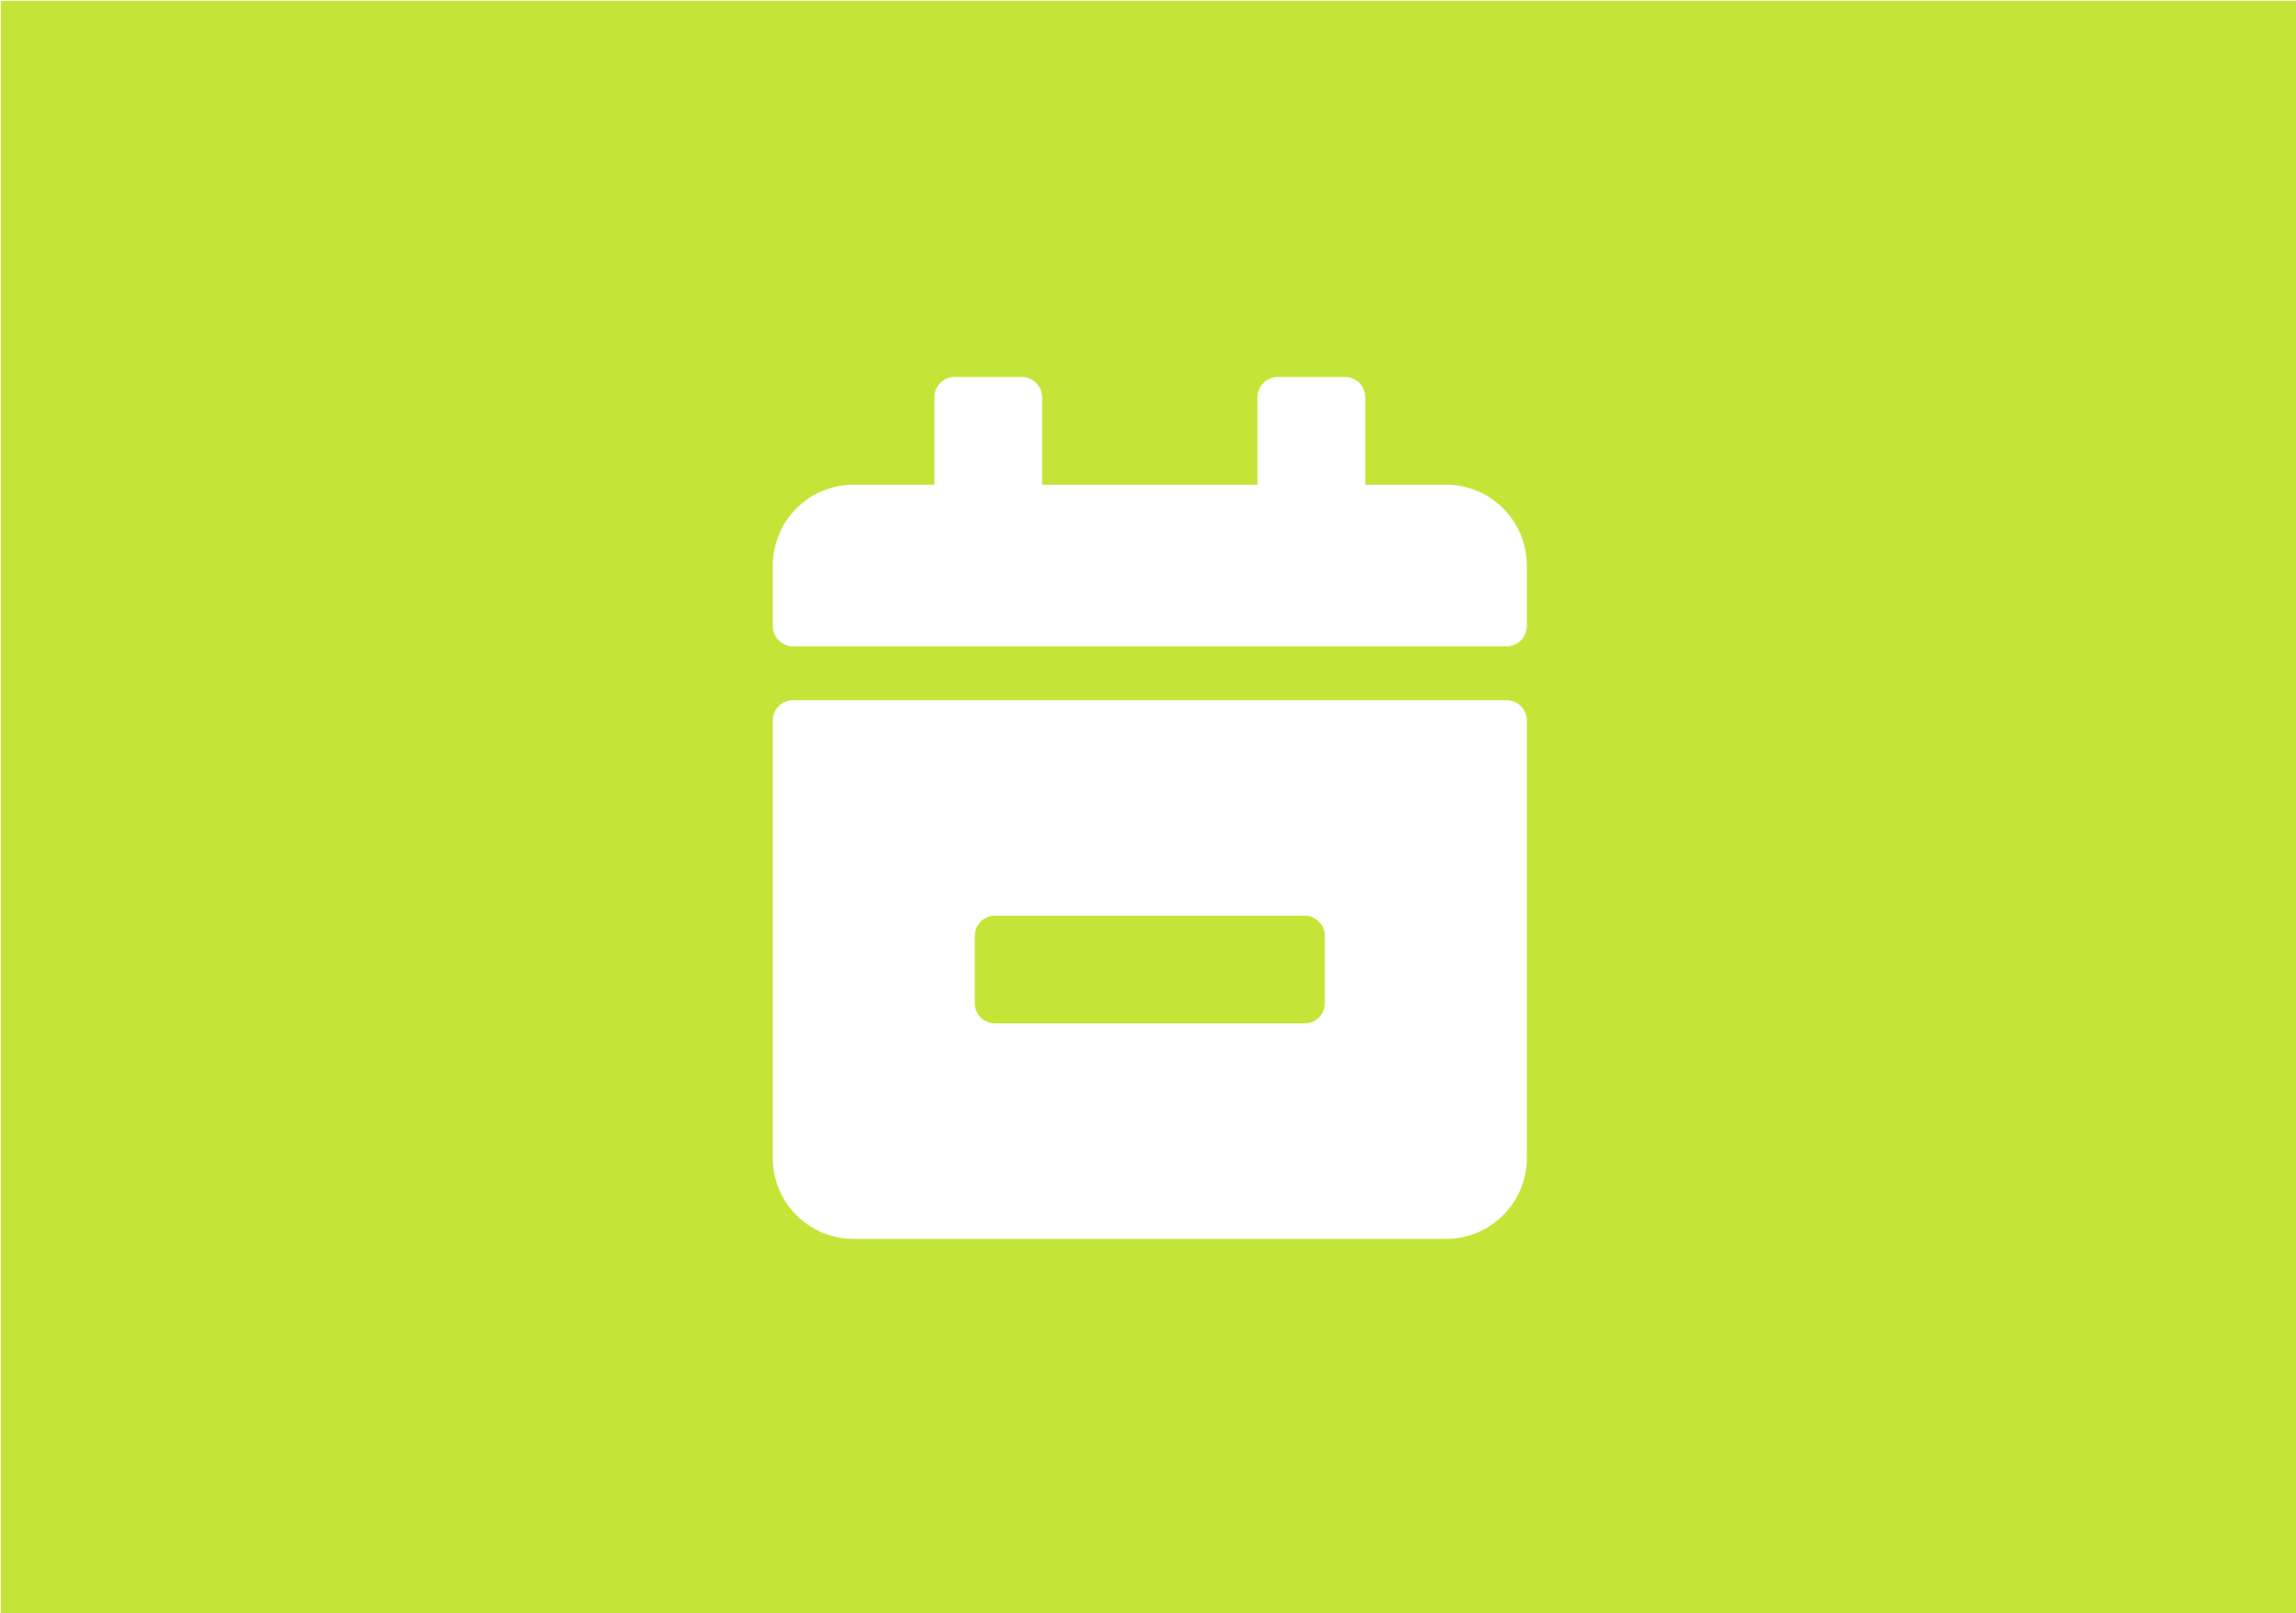 <?xml version="1.0" encoding="UTF-8" standalone="no"?>
<!-- Created with Inkscape (http://www.inkscape.org/) -->

<svg
   xmlns:dc="http://purl.org/dc/elements/1.1/"
   xmlns:cc="http://creativecommons.org/ns#"
   xmlns:rdf="http://www.w3.org/1999/02/22-rdf-syntax-ns#"
   xmlns:svg="http://www.w3.org/2000/svg"
   xmlns="http://www.w3.org/2000/svg"
   xmlns:sodipodi="http://sodipodi.sourceforge.net/DTD/sodipodi-0.dtd"
   xmlns:inkscape="http://www.inkscape.org/namespaces/inkscape"
   width="93.398mm"
   height="65.617mm"
   viewBox="0 0 93.398 65.617"
   version="1.1"
   id="svg8"
   inkscape:version="0.92.4 (5da689c313, 2019-01-14)"
   sodipodi:docname="splitflap.svg">
  <defs
     id="defs2" />
  <sodipodi:namedview
     id="base"
     pagecolor="#ffffff"
     bordercolor="#666666"
     borderopacity="1.0"
     inkscape:pageopacity="0.0"
     inkscape:pageshadow="2"
     inkscape:zoom="1.4"
     inkscape:cx="-6.8978986"
     inkscape:cy="109.9421"
     inkscape:document-units="mm"
     inkscape:current-layer="layer1"
     showgrid="false"
     inkscape:window-width="1920"
     inkscape:window-height="1001"
     inkscape:window-x="-9"
     inkscape:window-y="-9"
     inkscape:window-maximized="1" />
  <g
     inkscape:label="Layer 1"
     inkscape:groupmode="layer"
     id="layer1"
     transform="translate(-2.7343631e-6,-231.383)">
    <path
       style="opacity:1;fill:#c4e538;fill-opacity:1;stroke:#000000;stroke-width:0.264;stroke-opacity:0"
       d="M 0.133 0.133 L 0.133 247.867 L 352.867 247.867 L 352.867 0.133 L 0.133 0.133 z M 146.529 57.857 L 156.863 57.857 C 158.568 57.857 159.965 59.254 159.965 60.959 L 159.965 74.395 L 193.035 74.395 L 193.035 60.959 C 193.035 59.254 194.431 57.857 196.137 57.857 L 206.471 57.857 C 208.176 57.857 209.57 59.254 209.57 60.959 L 209.57 74.395 L 221.973 74.395 C 228.819 74.395 234.373 79.948 234.373 86.795 L 234.373 96.096 C 234.373 97.801 232.979 99.197 231.273 99.197 L 121.727 99.197 C 120.021 99.197 118.627 97.801 118.627 96.096 L 118.627 86.795 C 118.627 79.948 124.181 74.395 131.027 74.395 L 143.43 74.395 L 143.43 60.959 C 143.43 59.254 144.824 57.857 146.529 57.857 z M 121.727 107.465 L 231.273 107.465 C 232.979 107.465 234.373 108.859 234.373 110.564 L 234.373 177.74 C 234.373 184.587 228.819 190.143 221.973 190.143 L 131.027 190.143 C 124.181 190.143 118.627 184.587 118.627 177.74 L 118.627 110.564 C 118.627 108.859 120.021 107.465 121.727 107.465 z M 152.73 140.535 C 151.025 140.535 149.631 141.932 149.631 143.637 L 149.631 153.971 C 149.631 155.676 151.025 157.07 152.73 157.07 L 200.27 157.07 C 201.975 157.07 203.369 155.676 203.369 153.971 L 203.369 143.637 C 203.369 141.932 201.975 140.535 200.27 140.535 L 152.73 140.535 z "
       transform="matrix(0.265,0,0,0.265,2.7343631e-6,231.383)"
       id="rect854" />
  </g>
</svg>

